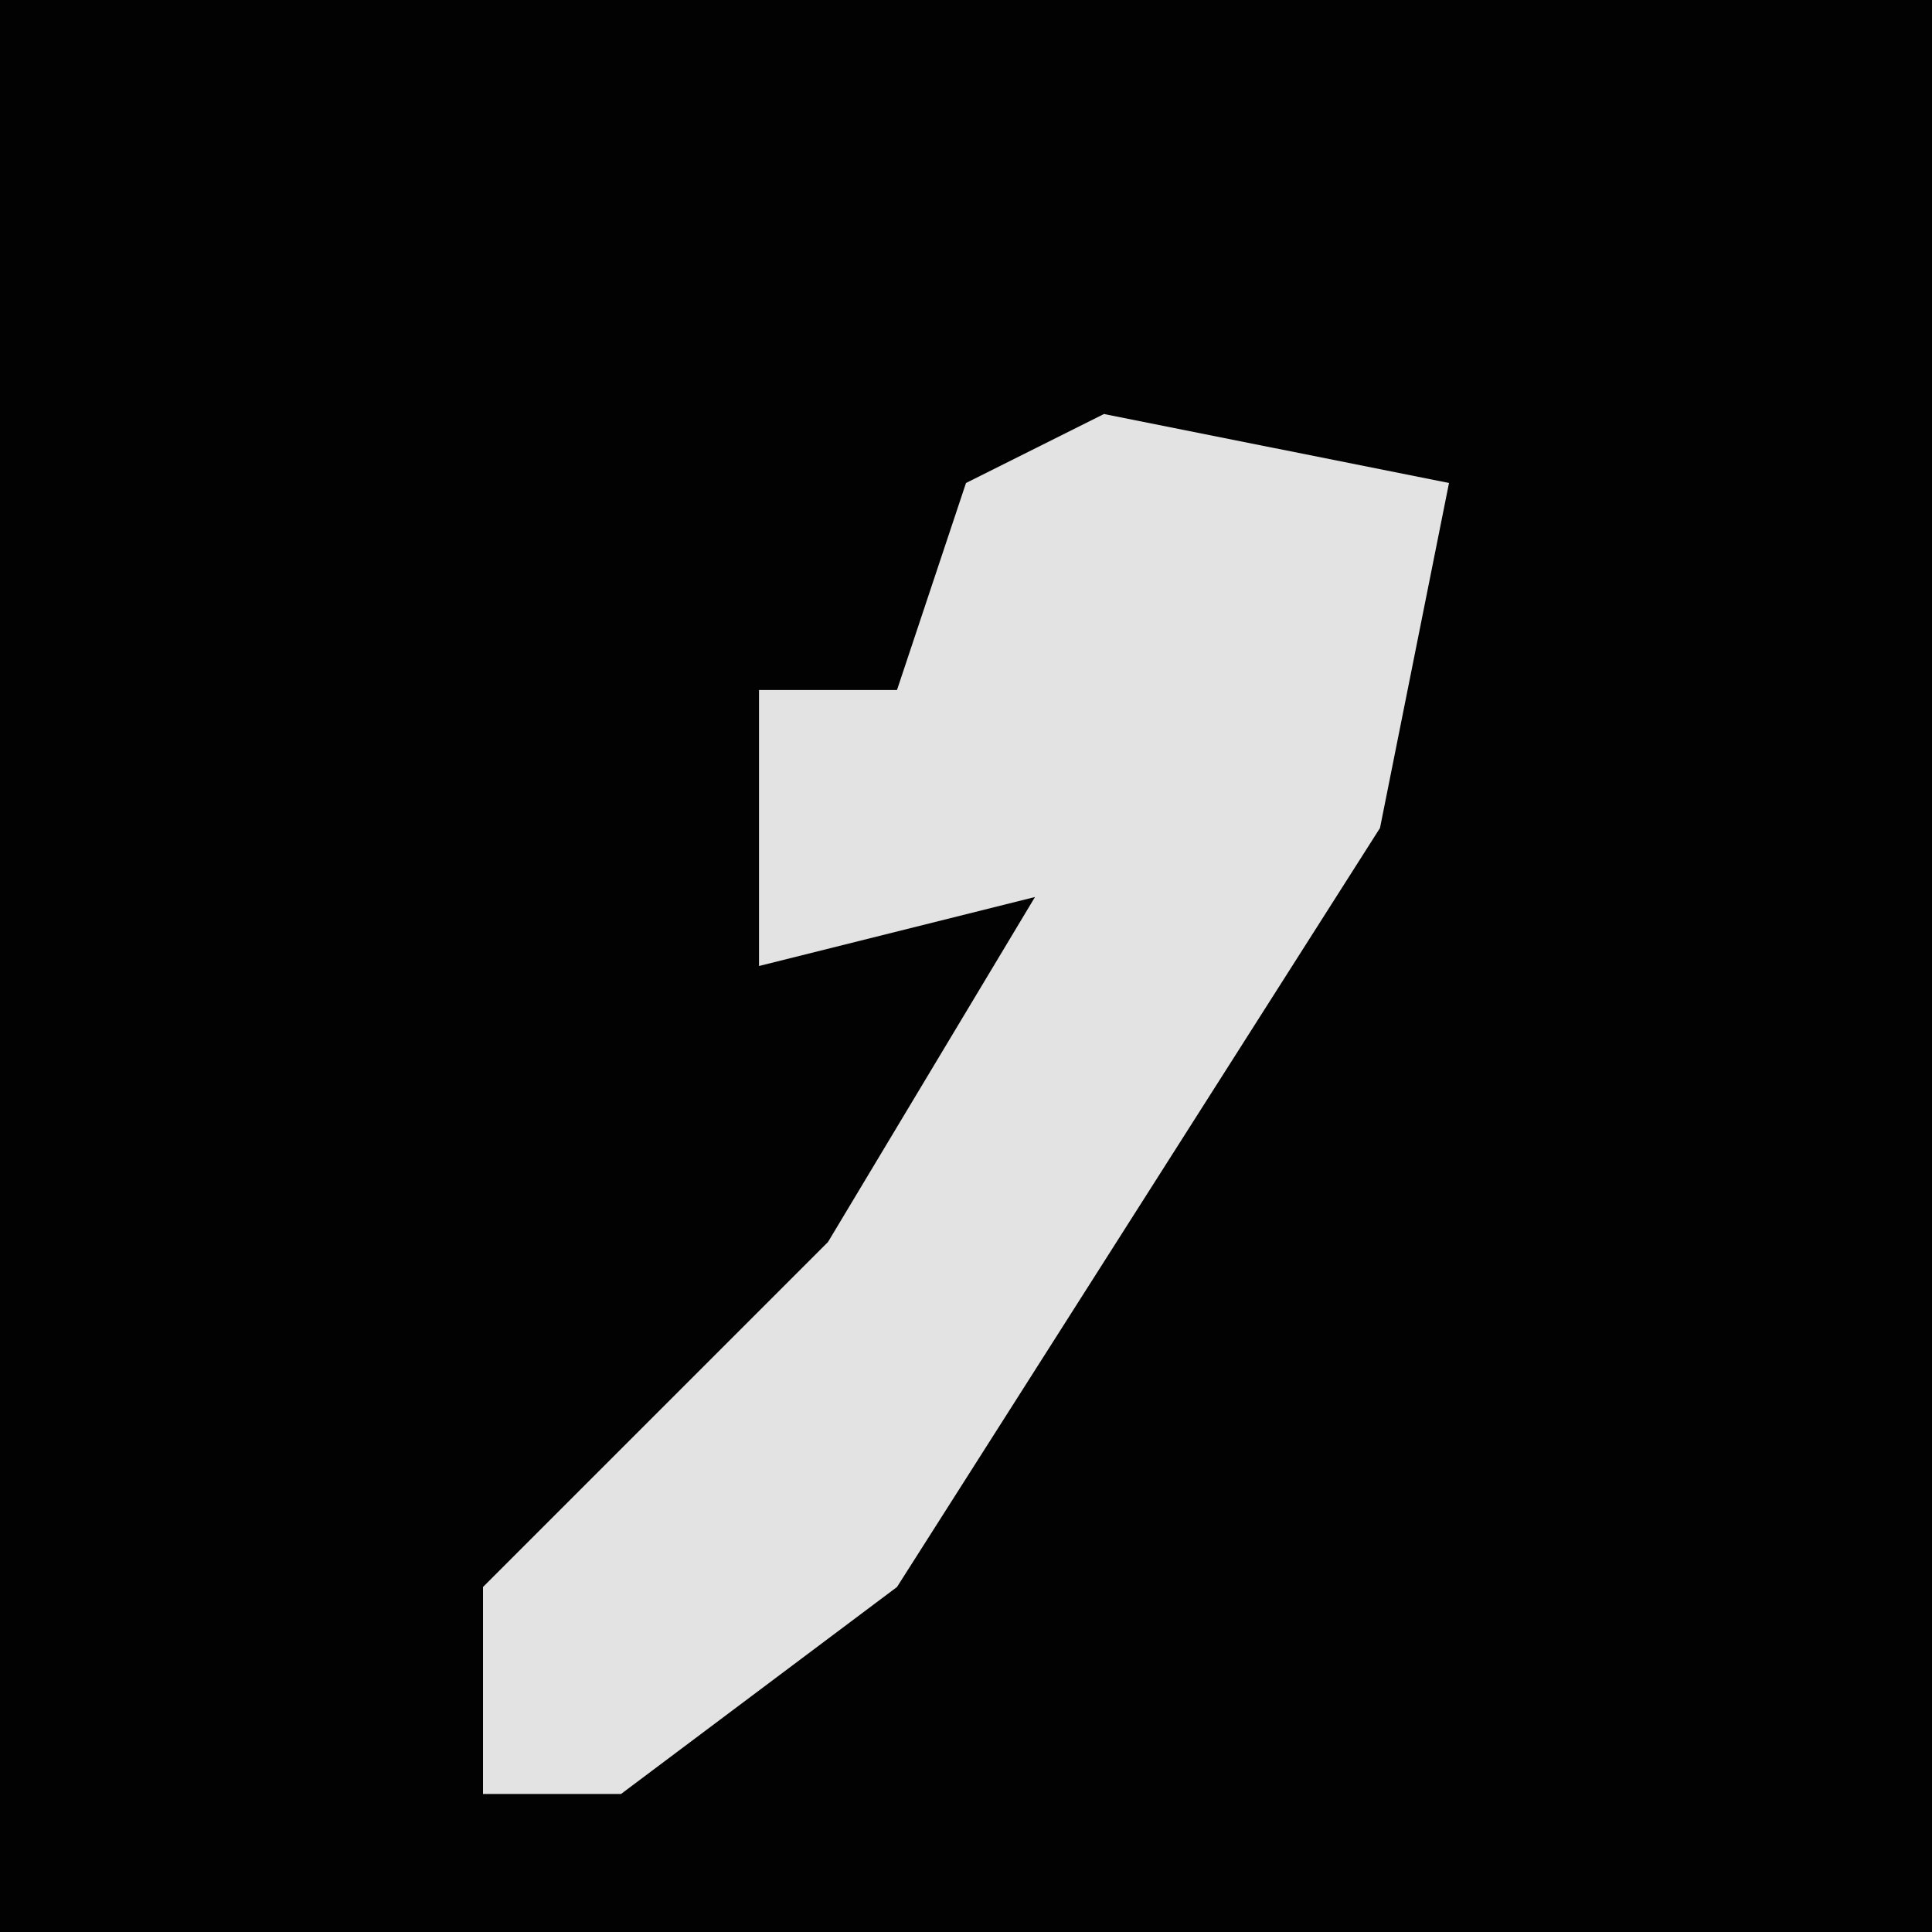 <?xml version="1.0" encoding="UTF-8"?>
<svg version="1.1" xmlns="http://www.w3.org/2000/svg" width="28" height="28">
<path d="M0,0 L28,0 L28,28 L0,28 Z " fill="#020202" transform="translate(0,0)"/>
<path d="M0,0 L5,1 L4,6 L-3,17 L-7,20 L-9,20 L-9,17 L-4,12 L-1,7 L-5,8 L-5,4 L-3,4 L-2,1 Z " fill="#E3E3E3" transform="translate(16,6)"/>
</svg>
